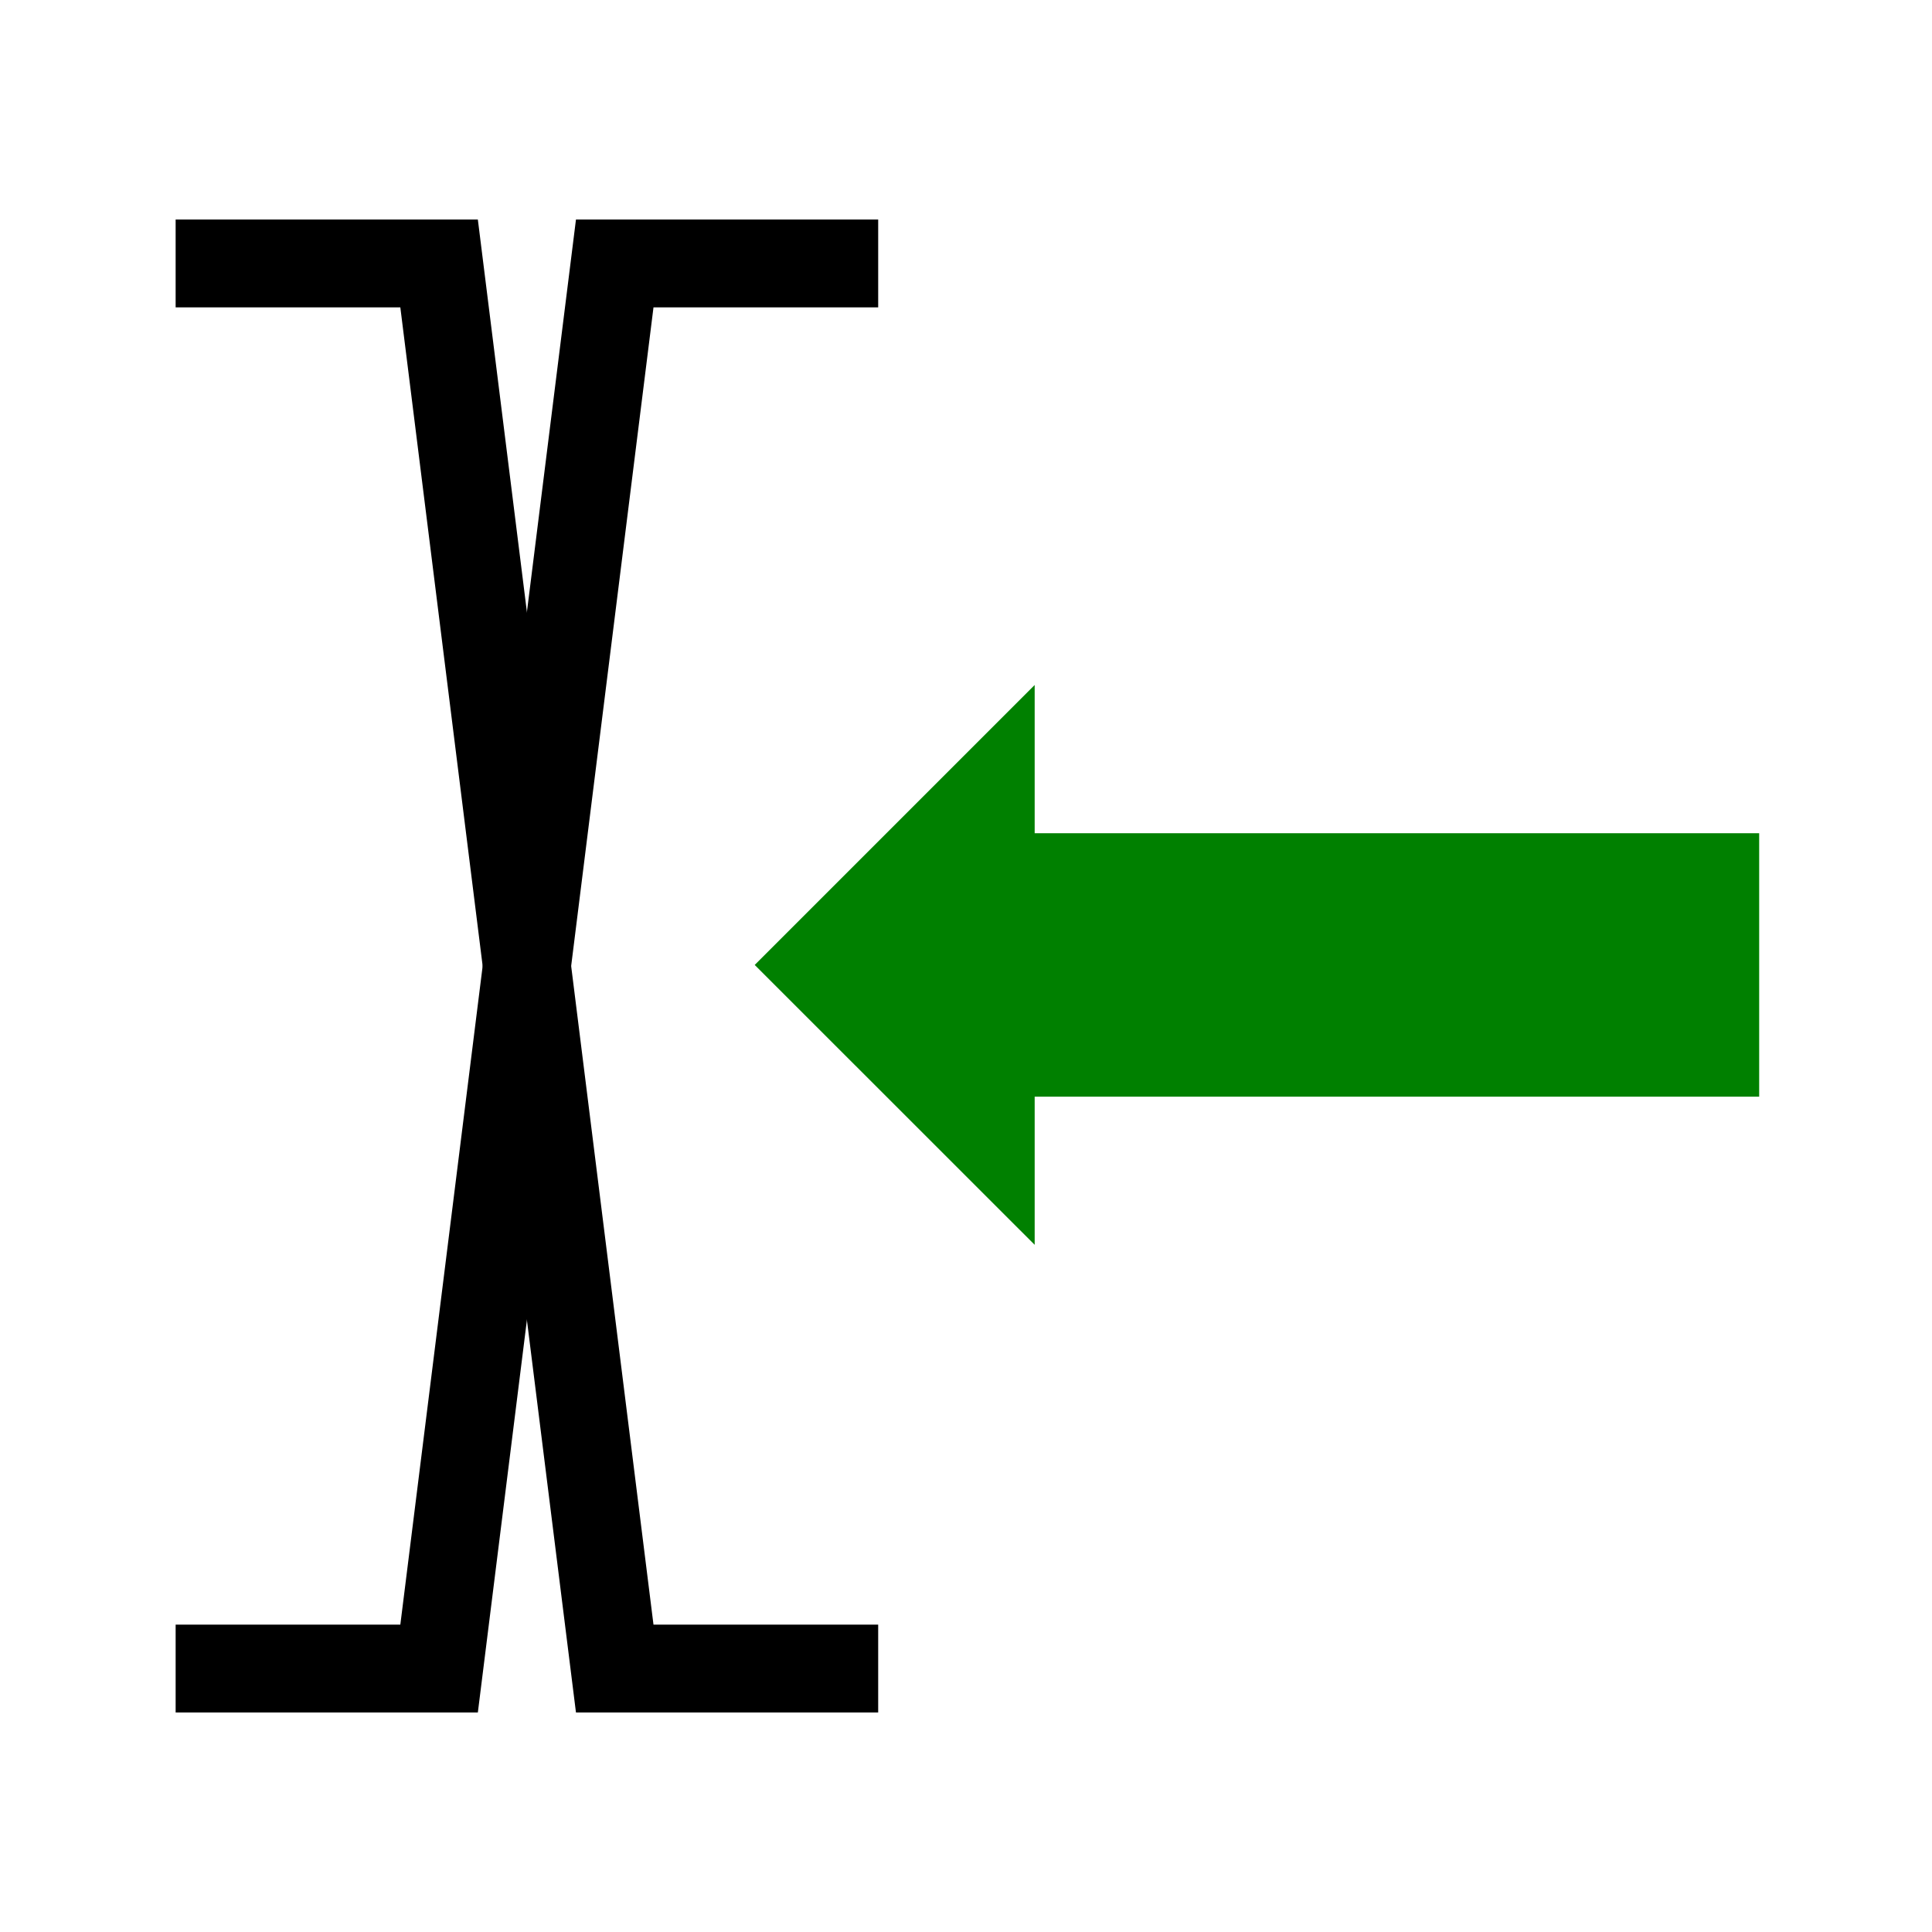 <?xml version="1.0" encoding="UTF-8" standalone="no"?>
<svg xmlns:rdf="http://www.w3.org/1999/02/22-rdf-syntax-ns#" xmlns="http://www.w3.org/2000/svg" height="22" width="22" version="1.1" xmlns:cc="http://creativecommons.org/ns#" xmlns:dc="http://purl.org/dc/elements/1.1/">
<path d="m11.782 7.8v1.688h8.25v3h-8.25v1.687l-3.188-3.187 3.188-3.188z" fill="#008000"/>
<path d="m10 19h-3l-2-16h-3" stroke="#000" stroke-width="1px" fill="none"/>
<path d="m2 19h3l2-16h3" stroke="#000" stroke-width="1px" fill="none"/>
</svg>
